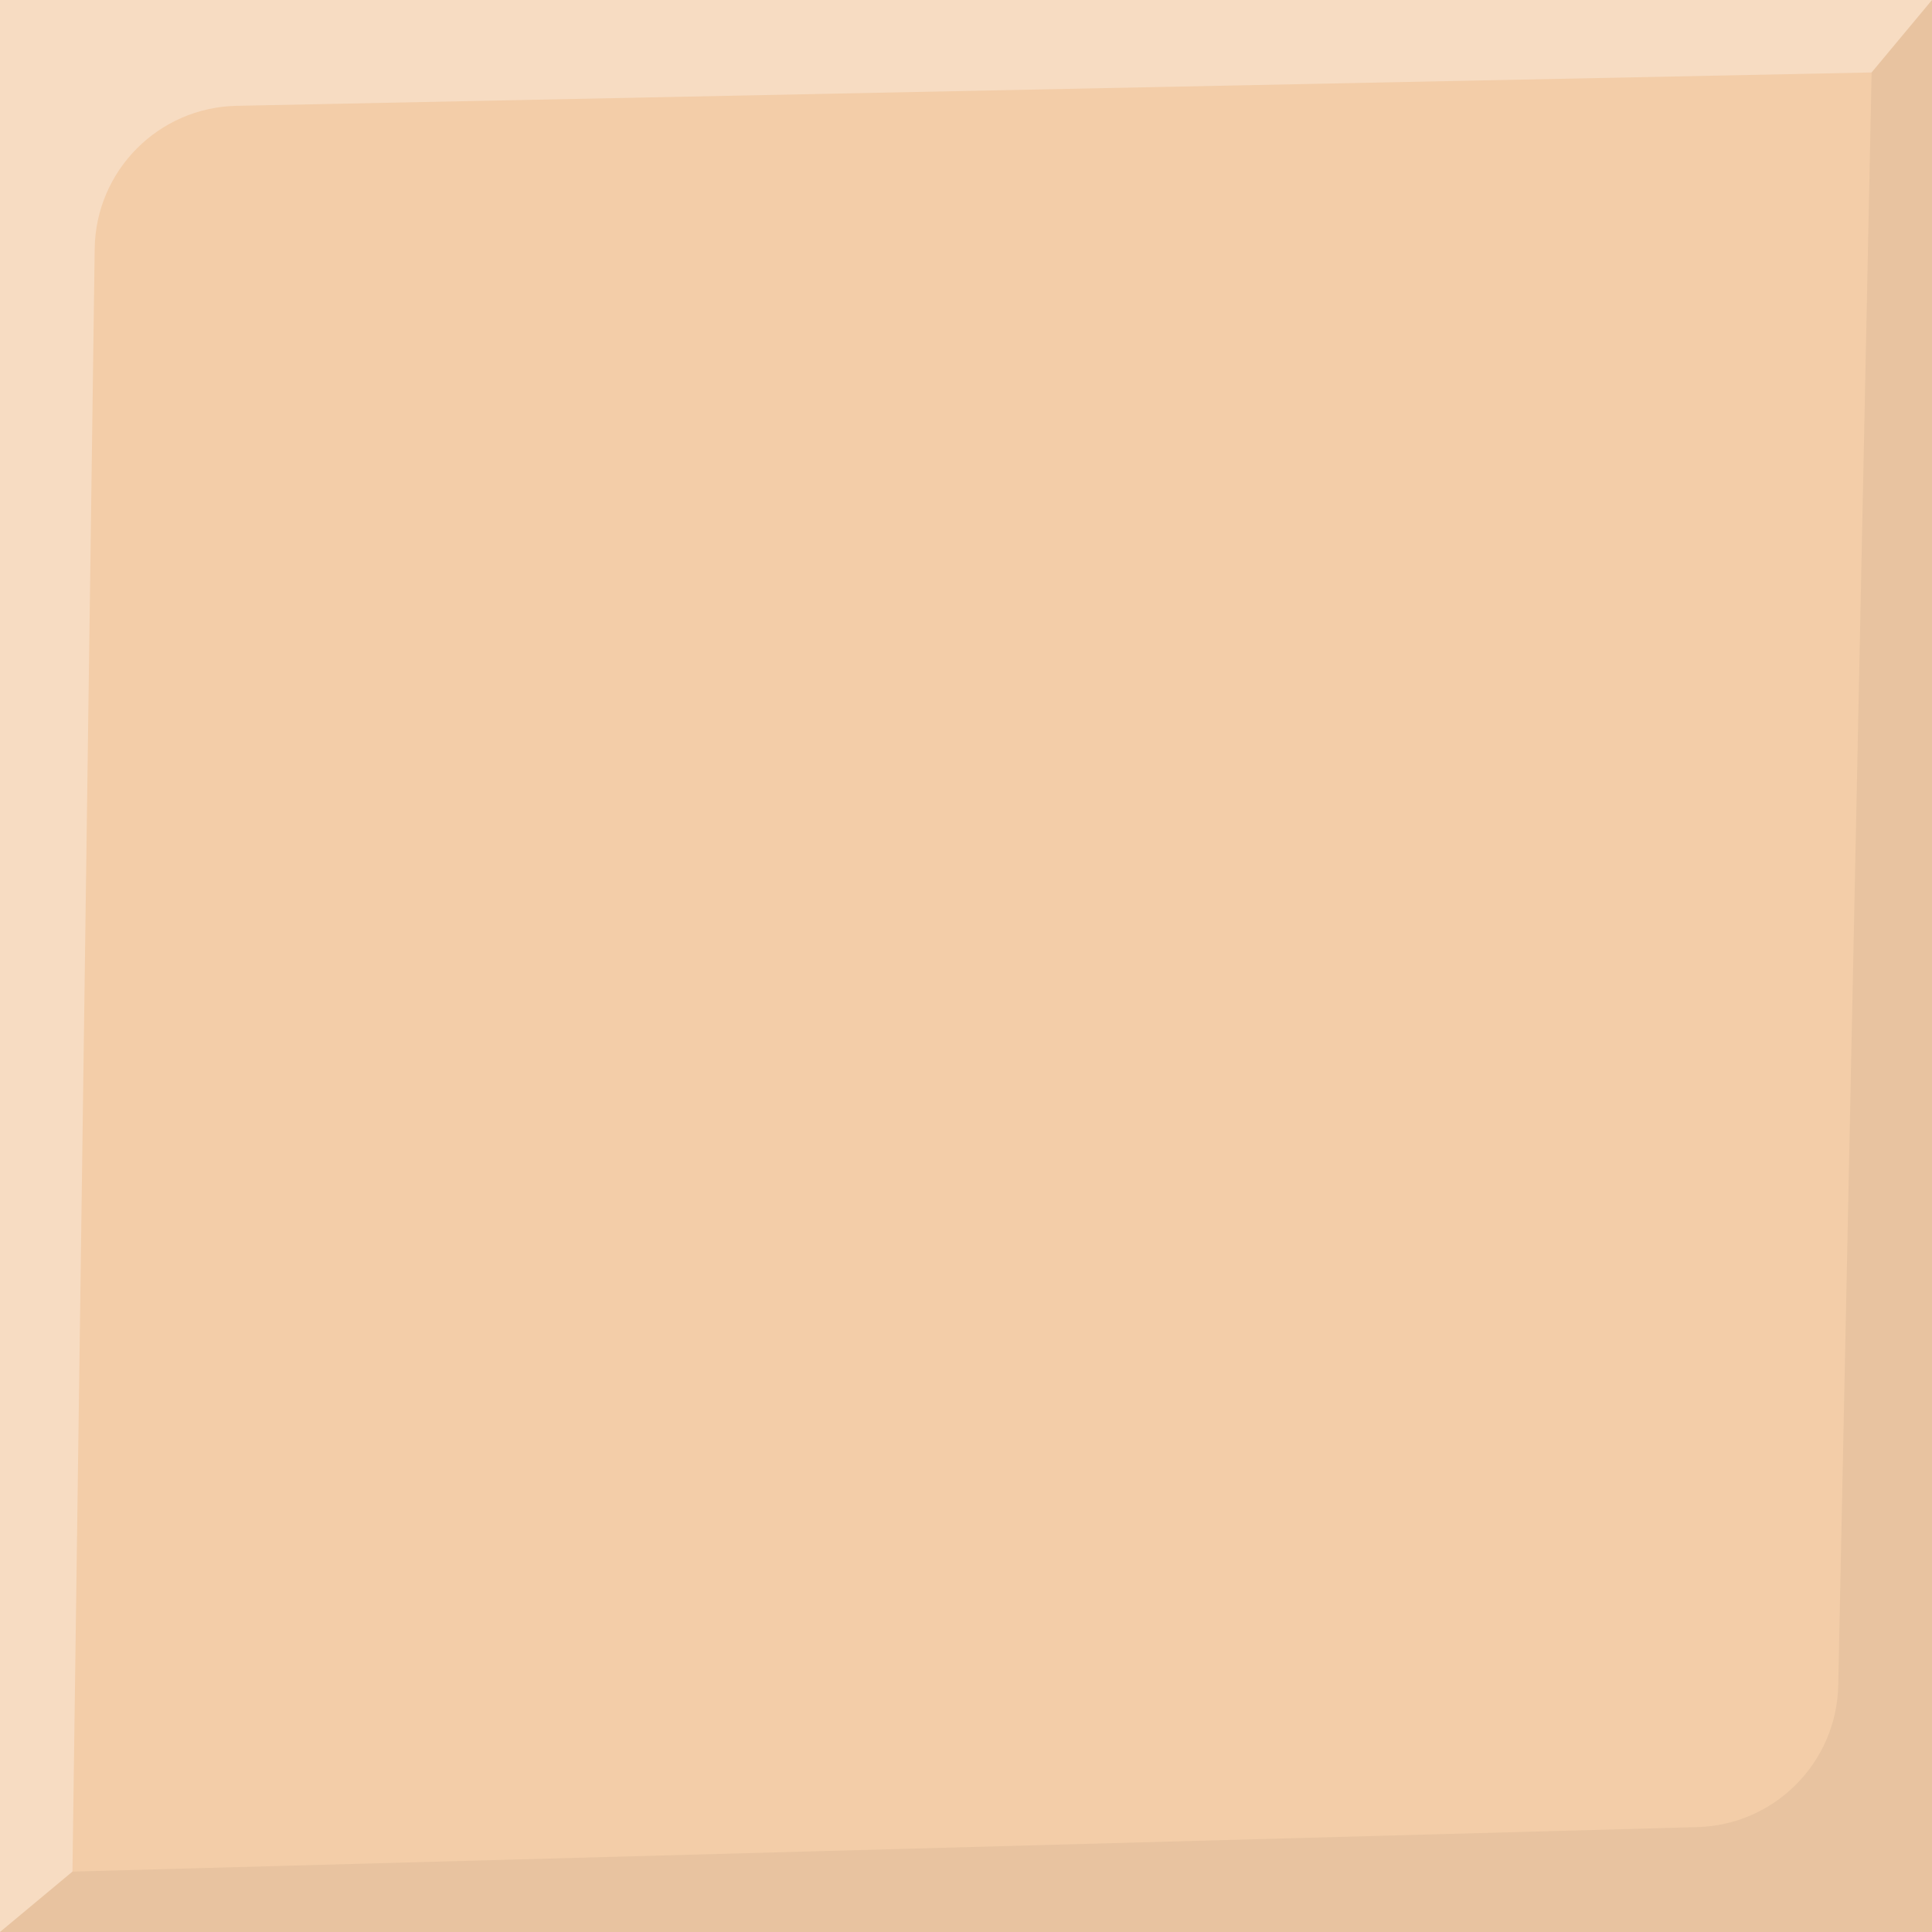<svg width="80" height="80" viewBox="0 0 80 80" fill="none" xmlns="http://www.w3.org/2000/svg">
<rect x="0" y="0" width="80" height="80" fill="#808080" stroke="none"/>
<rect y="80" width="80" height="80" transform="rotate(-90 0 80)" fill="#FFD7B0"/>
<rect y="80" width="80" height="80" transform="rotate(-90 0 80)" fill="black" fill-opacity="0.05"/>
<path d="M80 0L77.5 3L9.798 4.382C6.564 4.448 3.965 7.064 3.921 10.298L3 77.5L-3.49691e-06 80L0 -3.49691e-06L80 0Z" fill="white" fill-opacity="0.3"/>
<path d="M0 80L3 77.5L70.284 75.657C73.484 75.569 76.052 72.984 76.118 69.783L77.5 3L80 9.5399e-07L80 80L0 80Z" fill="black" fill-opacity="0.05"/>
</svg>
